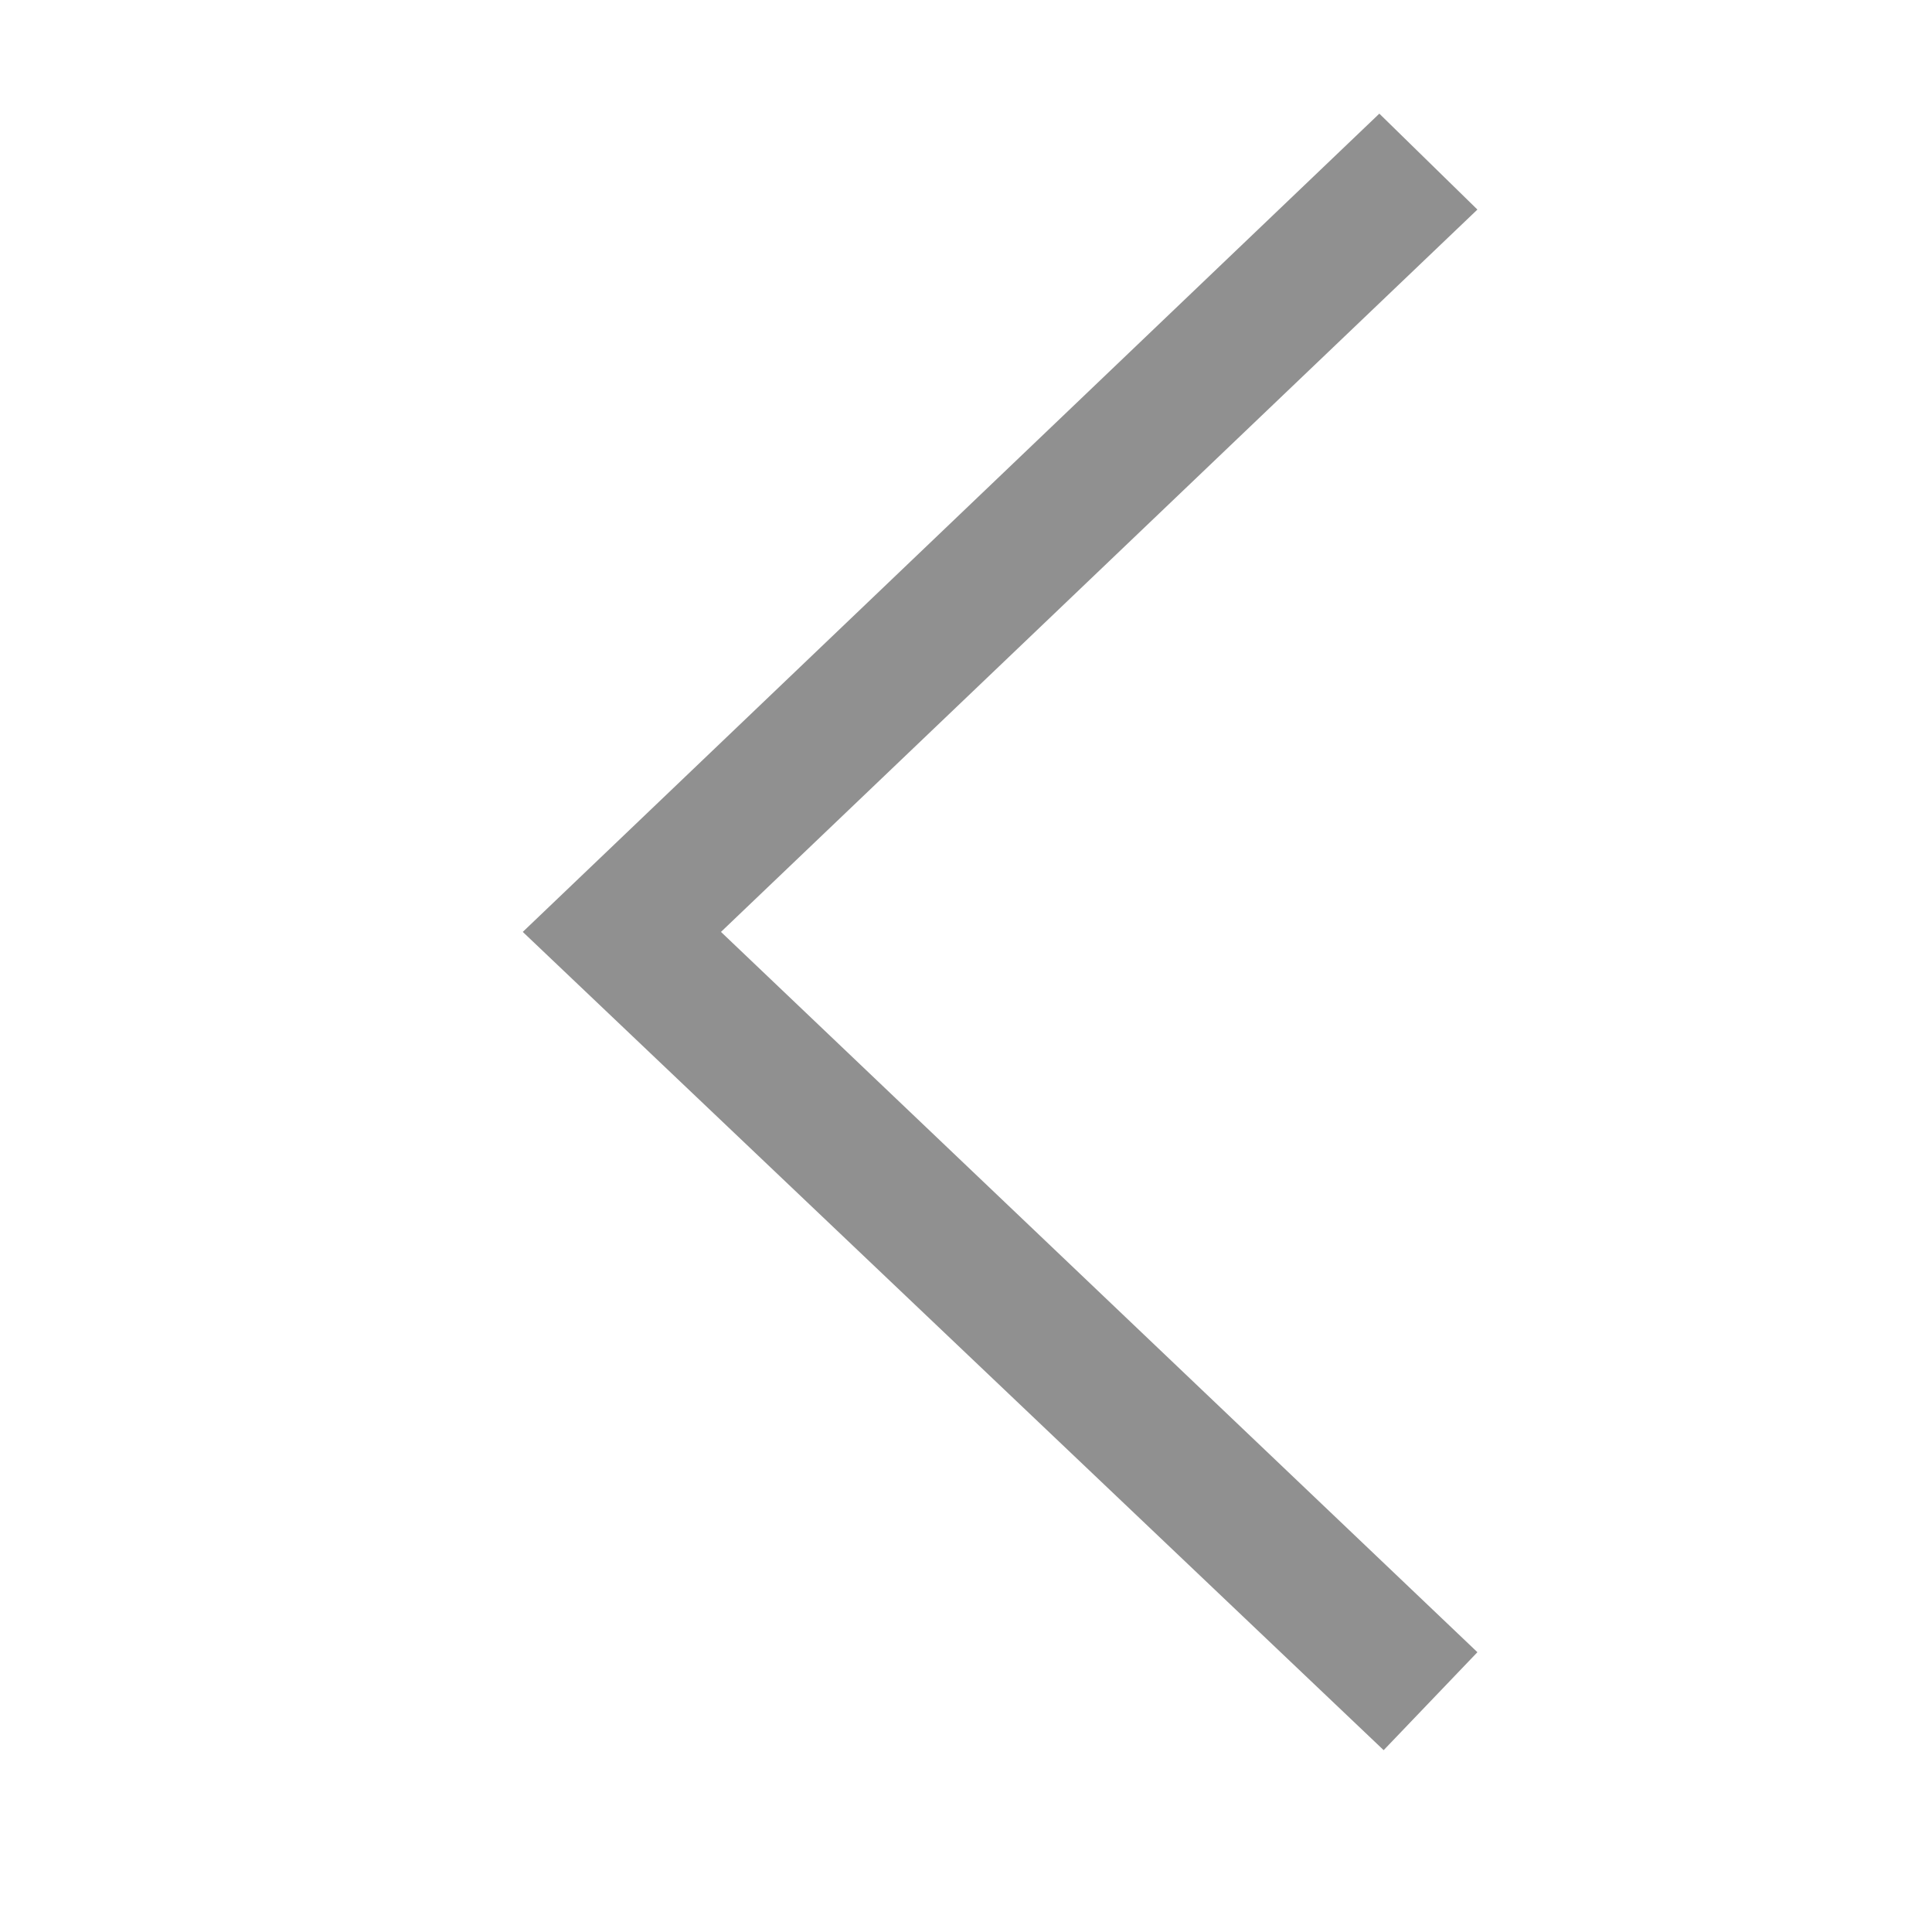 <?xml version="1.0" encoding="UTF-8"?>
<svg width="17px" height="17px" viewBox="0 0 17 17" version="1.1" xmlns="http://www.w3.org/2000/svg" xmlns:xlink="http://www.w3.org/1999/xlink">
    <title>previous</title>
    <g id="previous" stroke="none" stroke-width="1" fill="none" fill-rule="evenodd">
        <g id="iconfinder_chevron-down_183766" transform="translate(8.5, 8.5) rotate(90) translate(-8.5, -8.5) translate(1, 4)" fill="#909090" fill-rule="nonzero">
            <polygon id="Path" points="14.4 0.825 7.2 8.4 0 0.863 0.844 0 7.2 6.656 13.538 0"></polygon>
        </g>
    </g>
</svg>